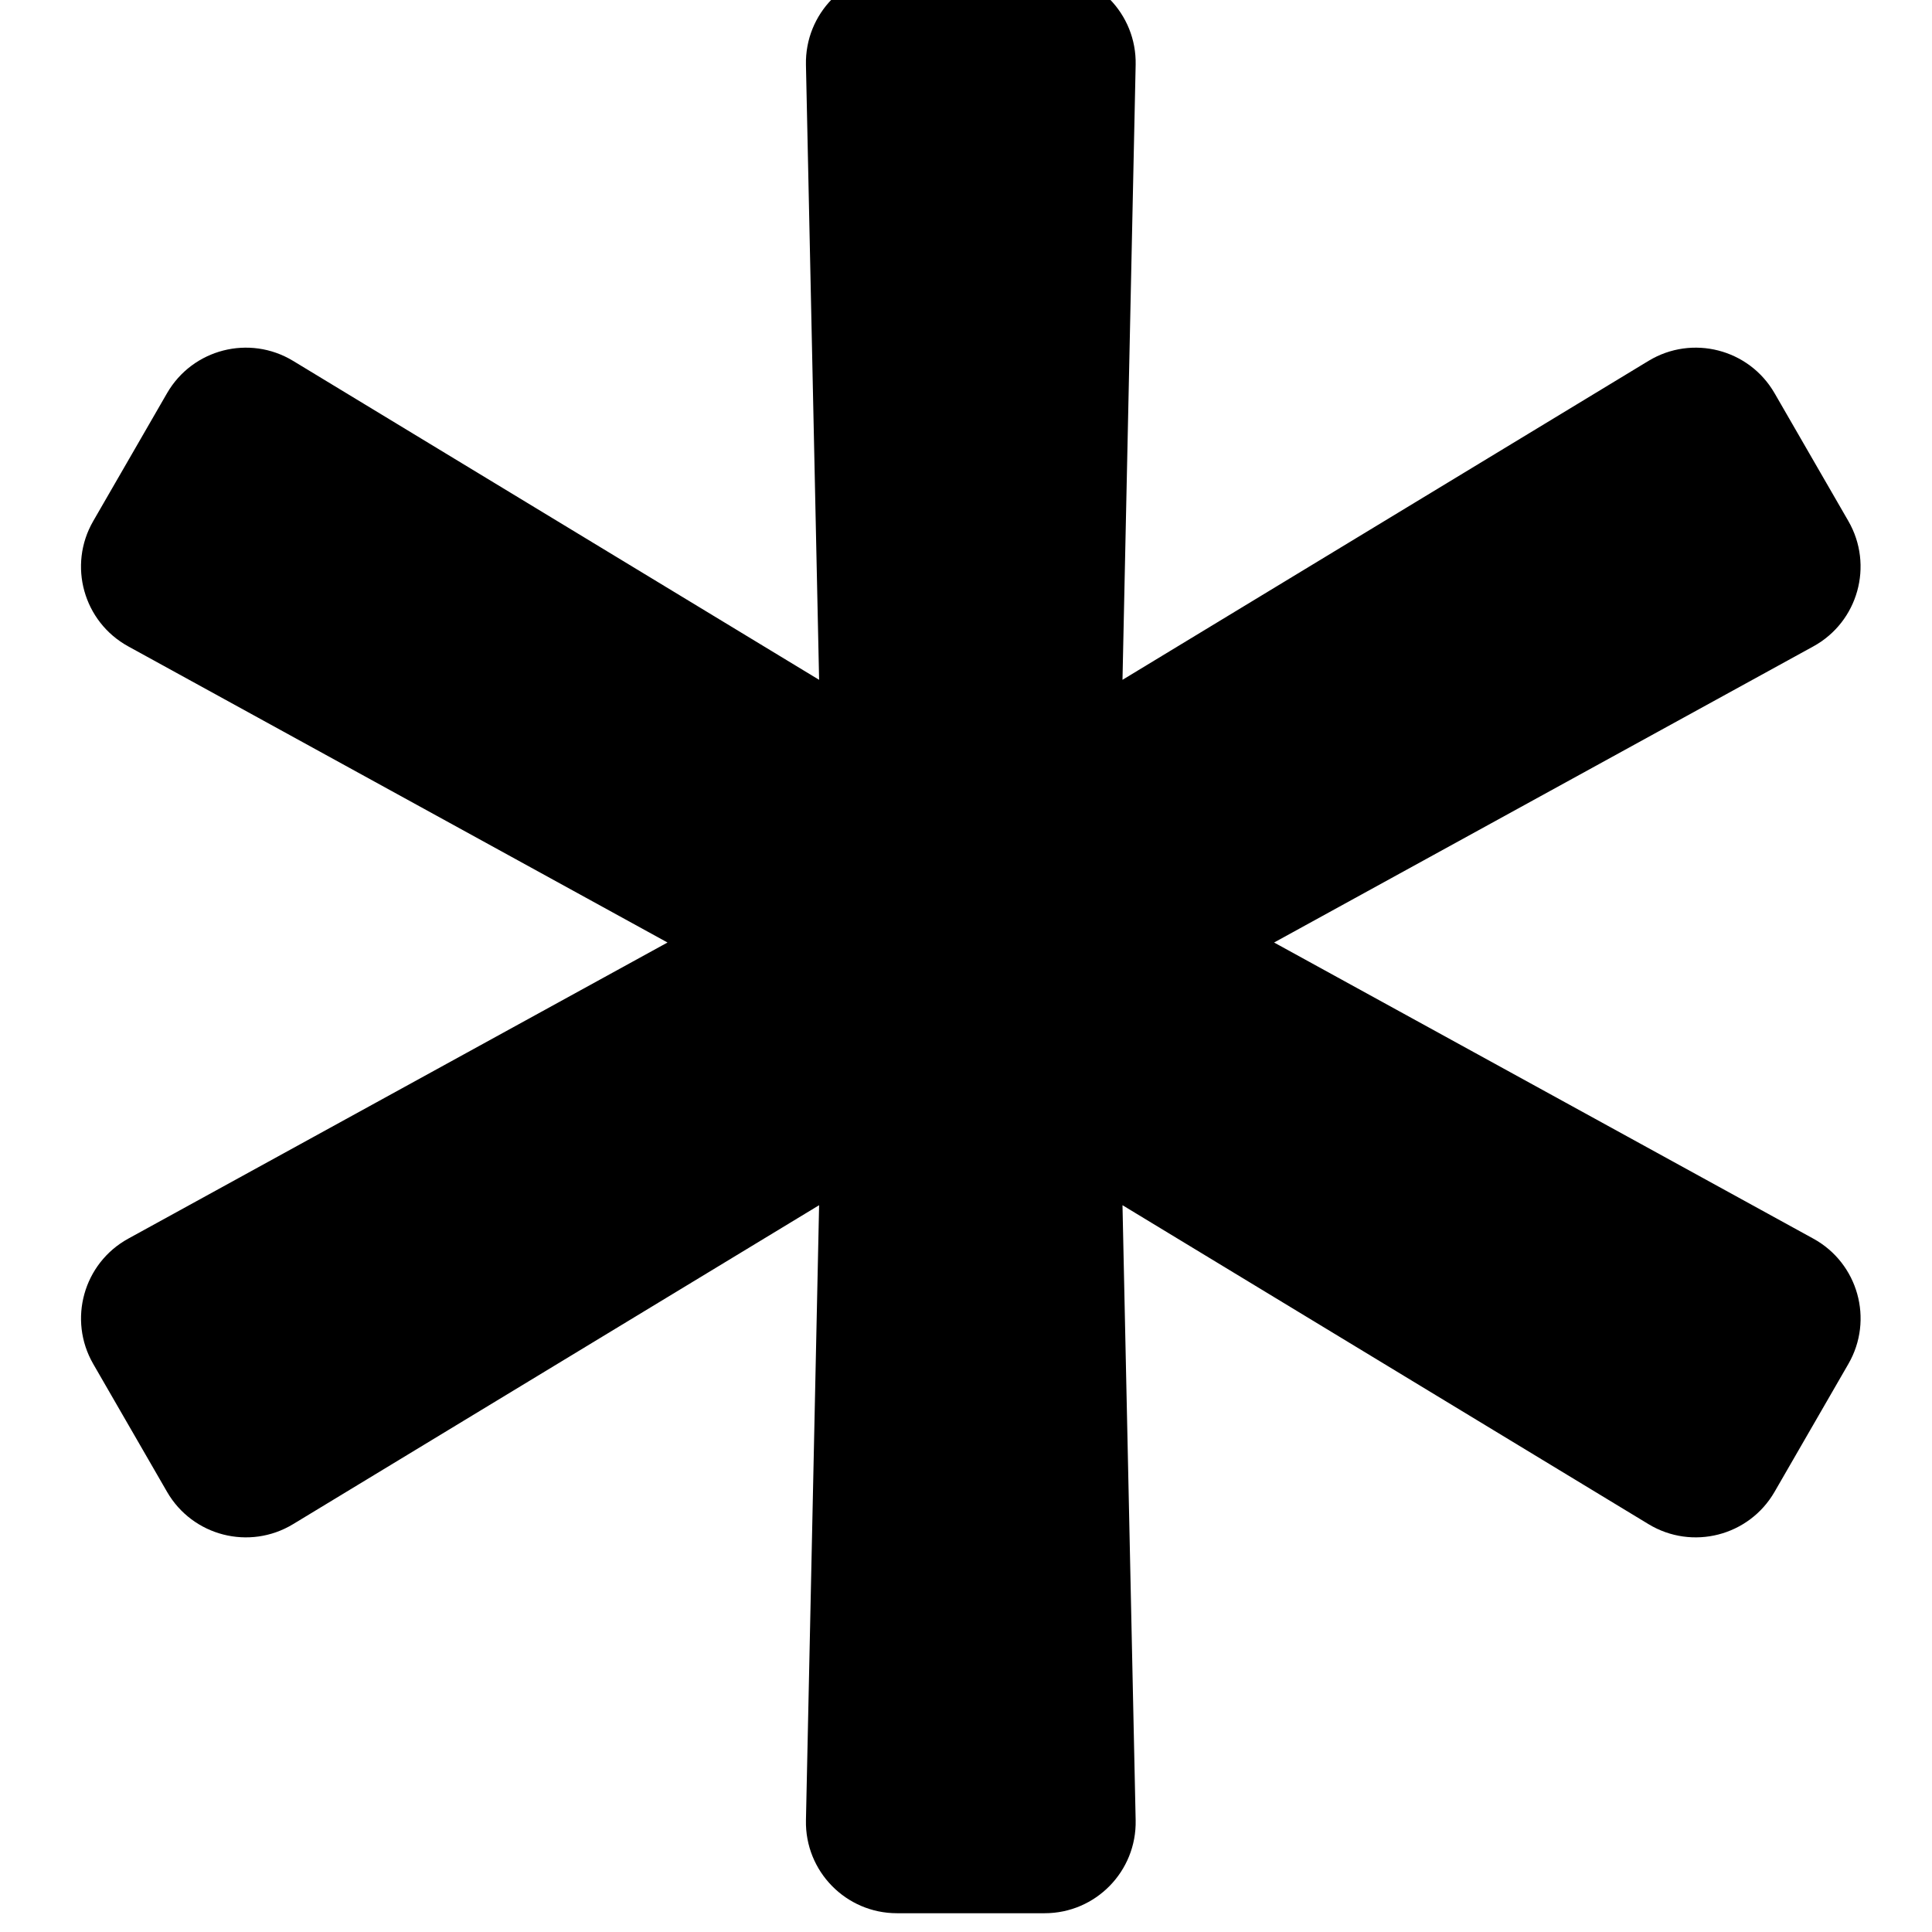 <!-- Generated by IcoMoon.io -->
<svg version="1.1" xmlns="http://www.w3.org/2000/svg" width="32" height="32" viewBox="0 0 32 32">
<title>asterisk</title>
<path d="M30.035 20.516l-8.932-4.905 8.932-4.905c0.741-0.407 1.002-1.343 0.58-2.075l-1.223-2.119c-0.423-0.732-1.364-0.973-2.087-0.535l-8.713 5.283 0.218-10.187c0.018-0.845-0.662-1.54-1.507-1.54h-2.447c-0.845 0-1.525 0.695-1.507 1.54l0.218 10.187-8.713-5.283c-0.723-0.438-1.664-0.197-2.087 0.535l-1.223 2.119c-0.423 0.732-0.161 1.668 0.58 2.075l8.932 4.905-8.932 4.905c-0.741 0.407-1.002 1.343-0.58 2.075l1.223 2.119c0.423 0.732 1.364 0.973 2.087 0.535l8.713-5.283-0.218 10.187c-0.018 0.845 0.662 1.54 1.507 1.54h2.447c0.845 0 1.525-0.695 1.507-1.54l-0.218-10.187 8.713 5.283c0.723 0.438 1.664 0.197 2.087-0.535l1.223-2.119c0.423-0.732 0.161-1.668-0.58-2.075z"></path>
</svg>
